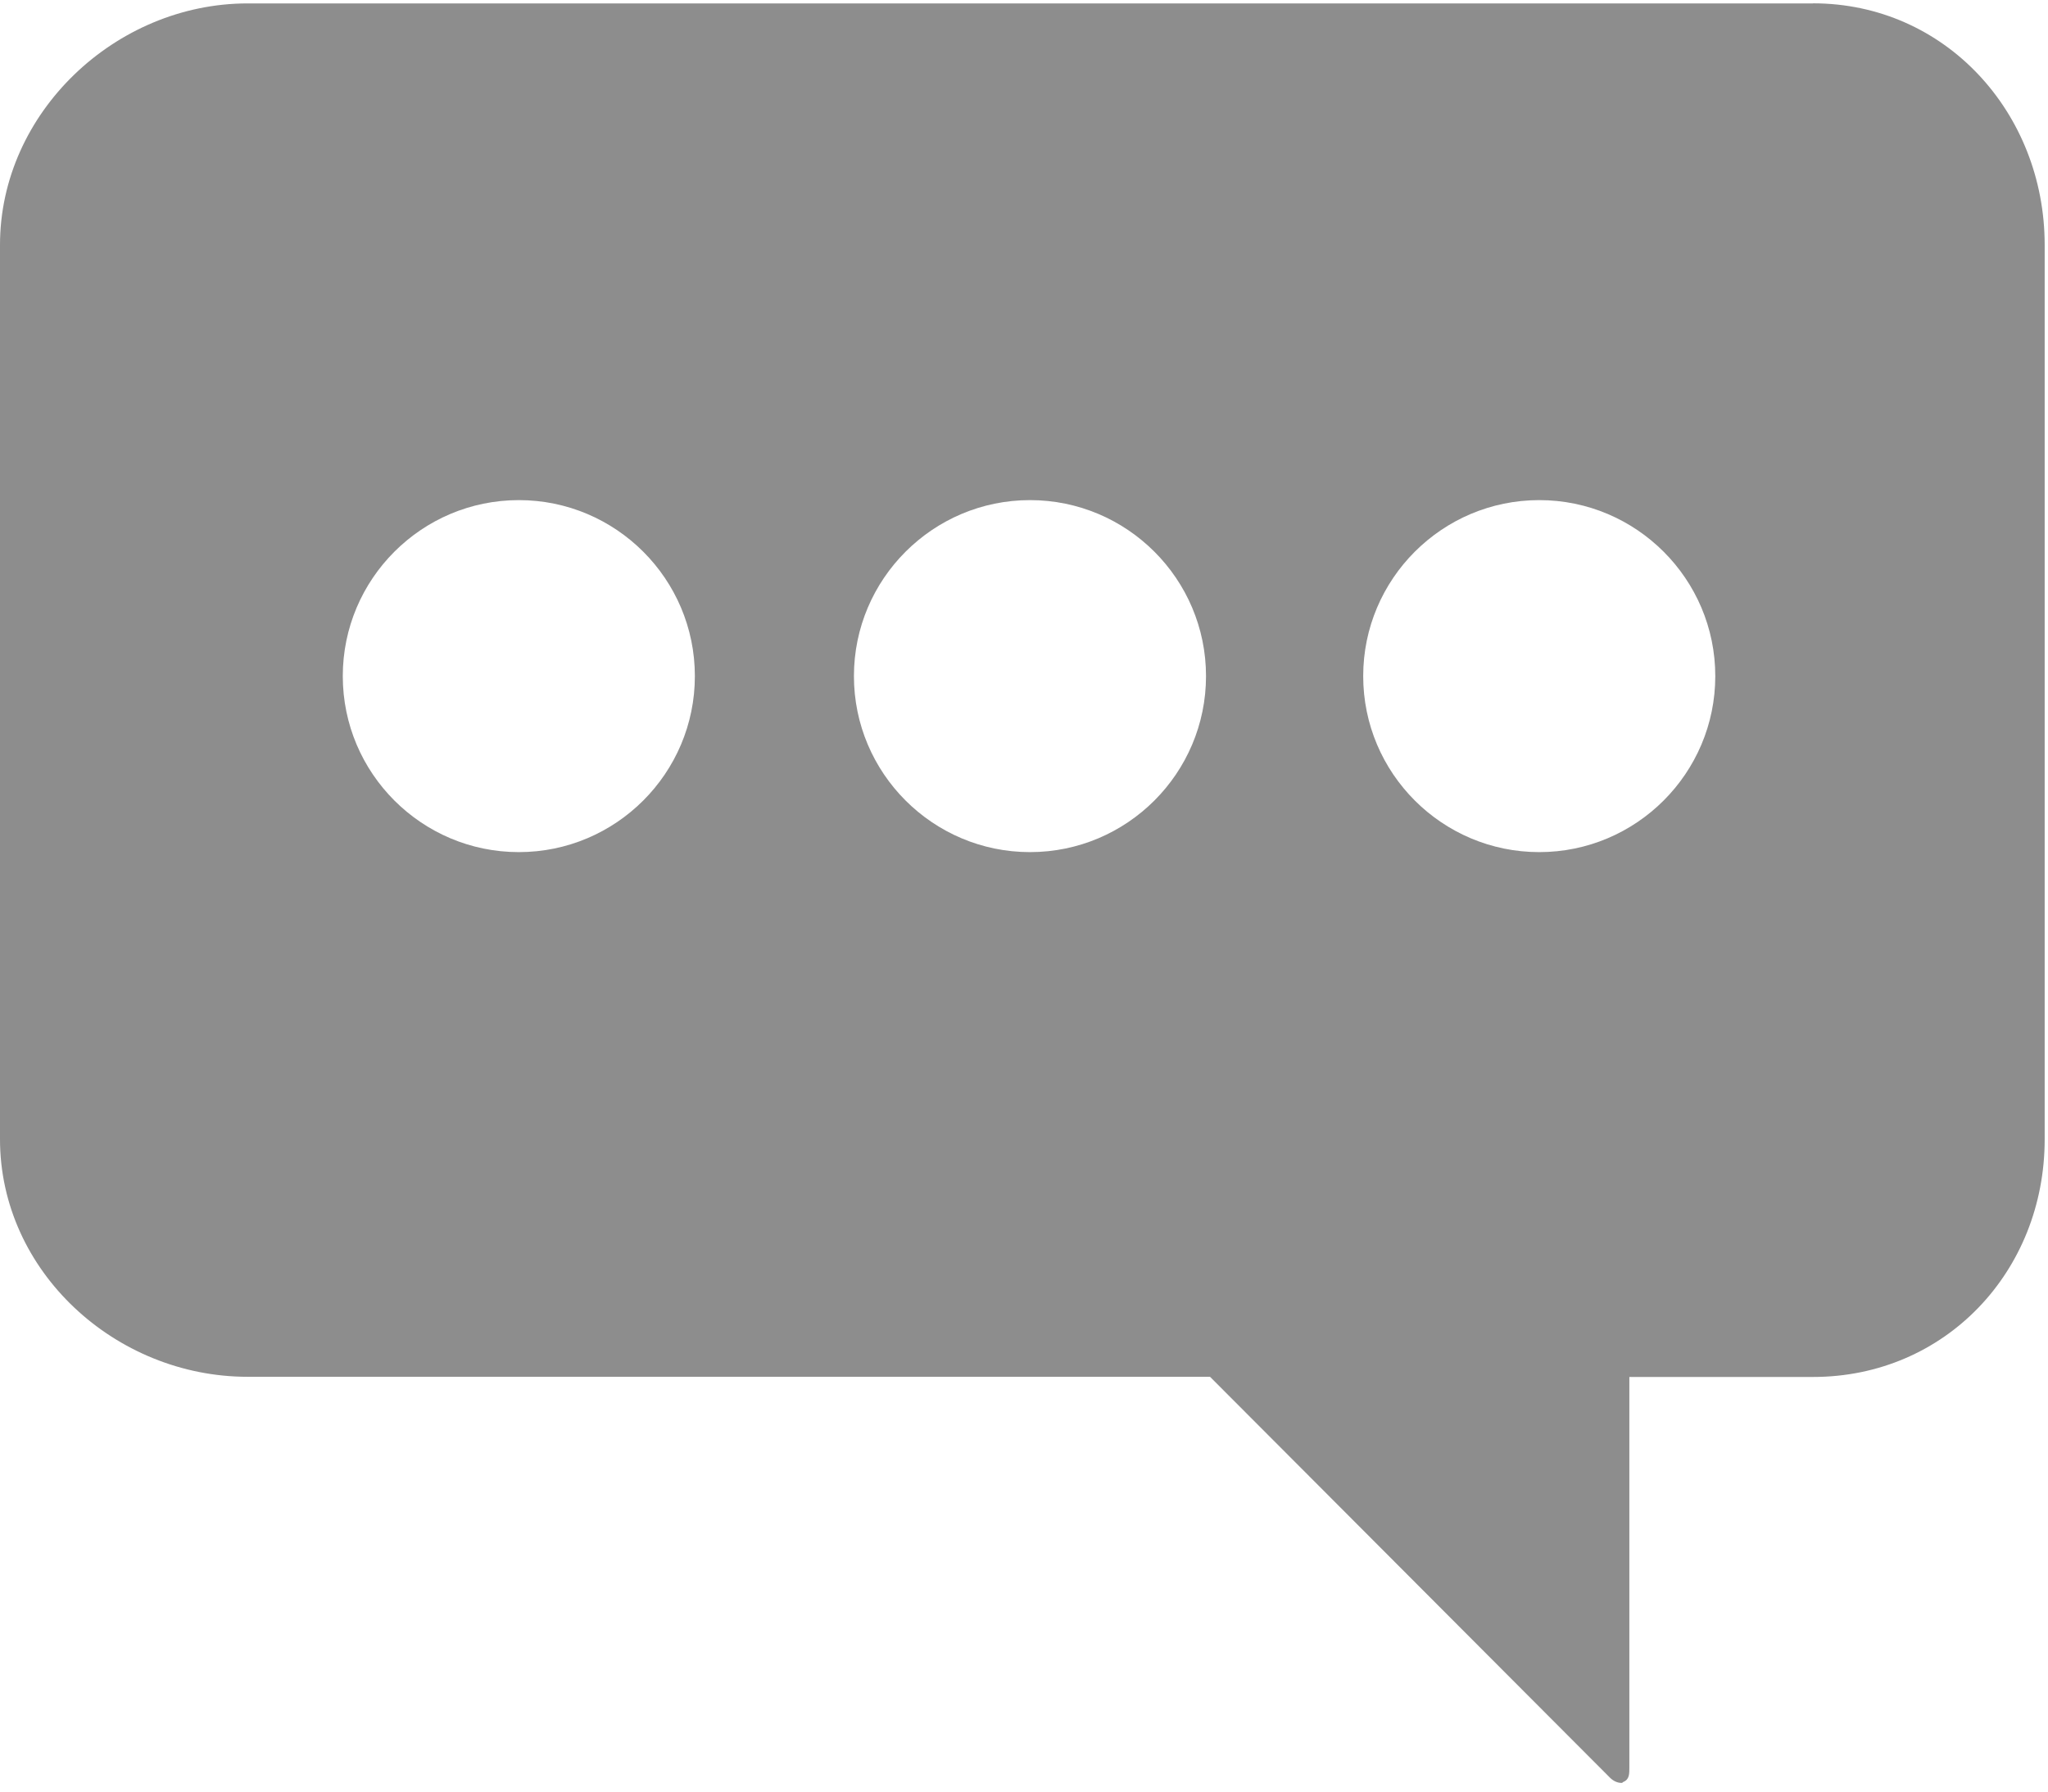 <svg xmlns="http://www.w3.org/2000/svg" width="24" height="21" viewBox="0 0 24 21">
    <path fill="#8D8D8D" d="M21.246.04H2.902C1.353.04 0 1.322 0 2.87v10.483c0 1.549 1.353 2.785 2.902 2.785H14.18l4.688 4.7c.035.035.083.06.132.06.024 0 .002-.002.025-.012.07-.029.069-.094.069-.17V16.14h2.152c1.549 0 2.715-1.237 2.715-2.785V2.87c0-1.549-1.166-2.831-2.715-2.831zM6.08 9.988c-1.138 0-2.063-.925-2.063-2.063 0-1.138.925-2.063 2.063-2.063 1.138 0 2.063.925 2.063 2.063 0 1.138-.925 2.063-2.063 2.063zm5.99 0c-1.137 0-2.063-.925-2.063-2.063 0-1.138.926-2.063 2.063-2.063 1.138 0 2.063.925 2.063 2.063 0 1.138-.925 2.063-2.063 2.063zm5.968 0c-1.138 0-2.063-.925-2.063-2.063 0-1.138.925-2.063 2.063-2.063 1.137 0 2.063.925 2.063 2.063 0 1.138-.926 2.063-2.063 2.063z"/>
</svg>
